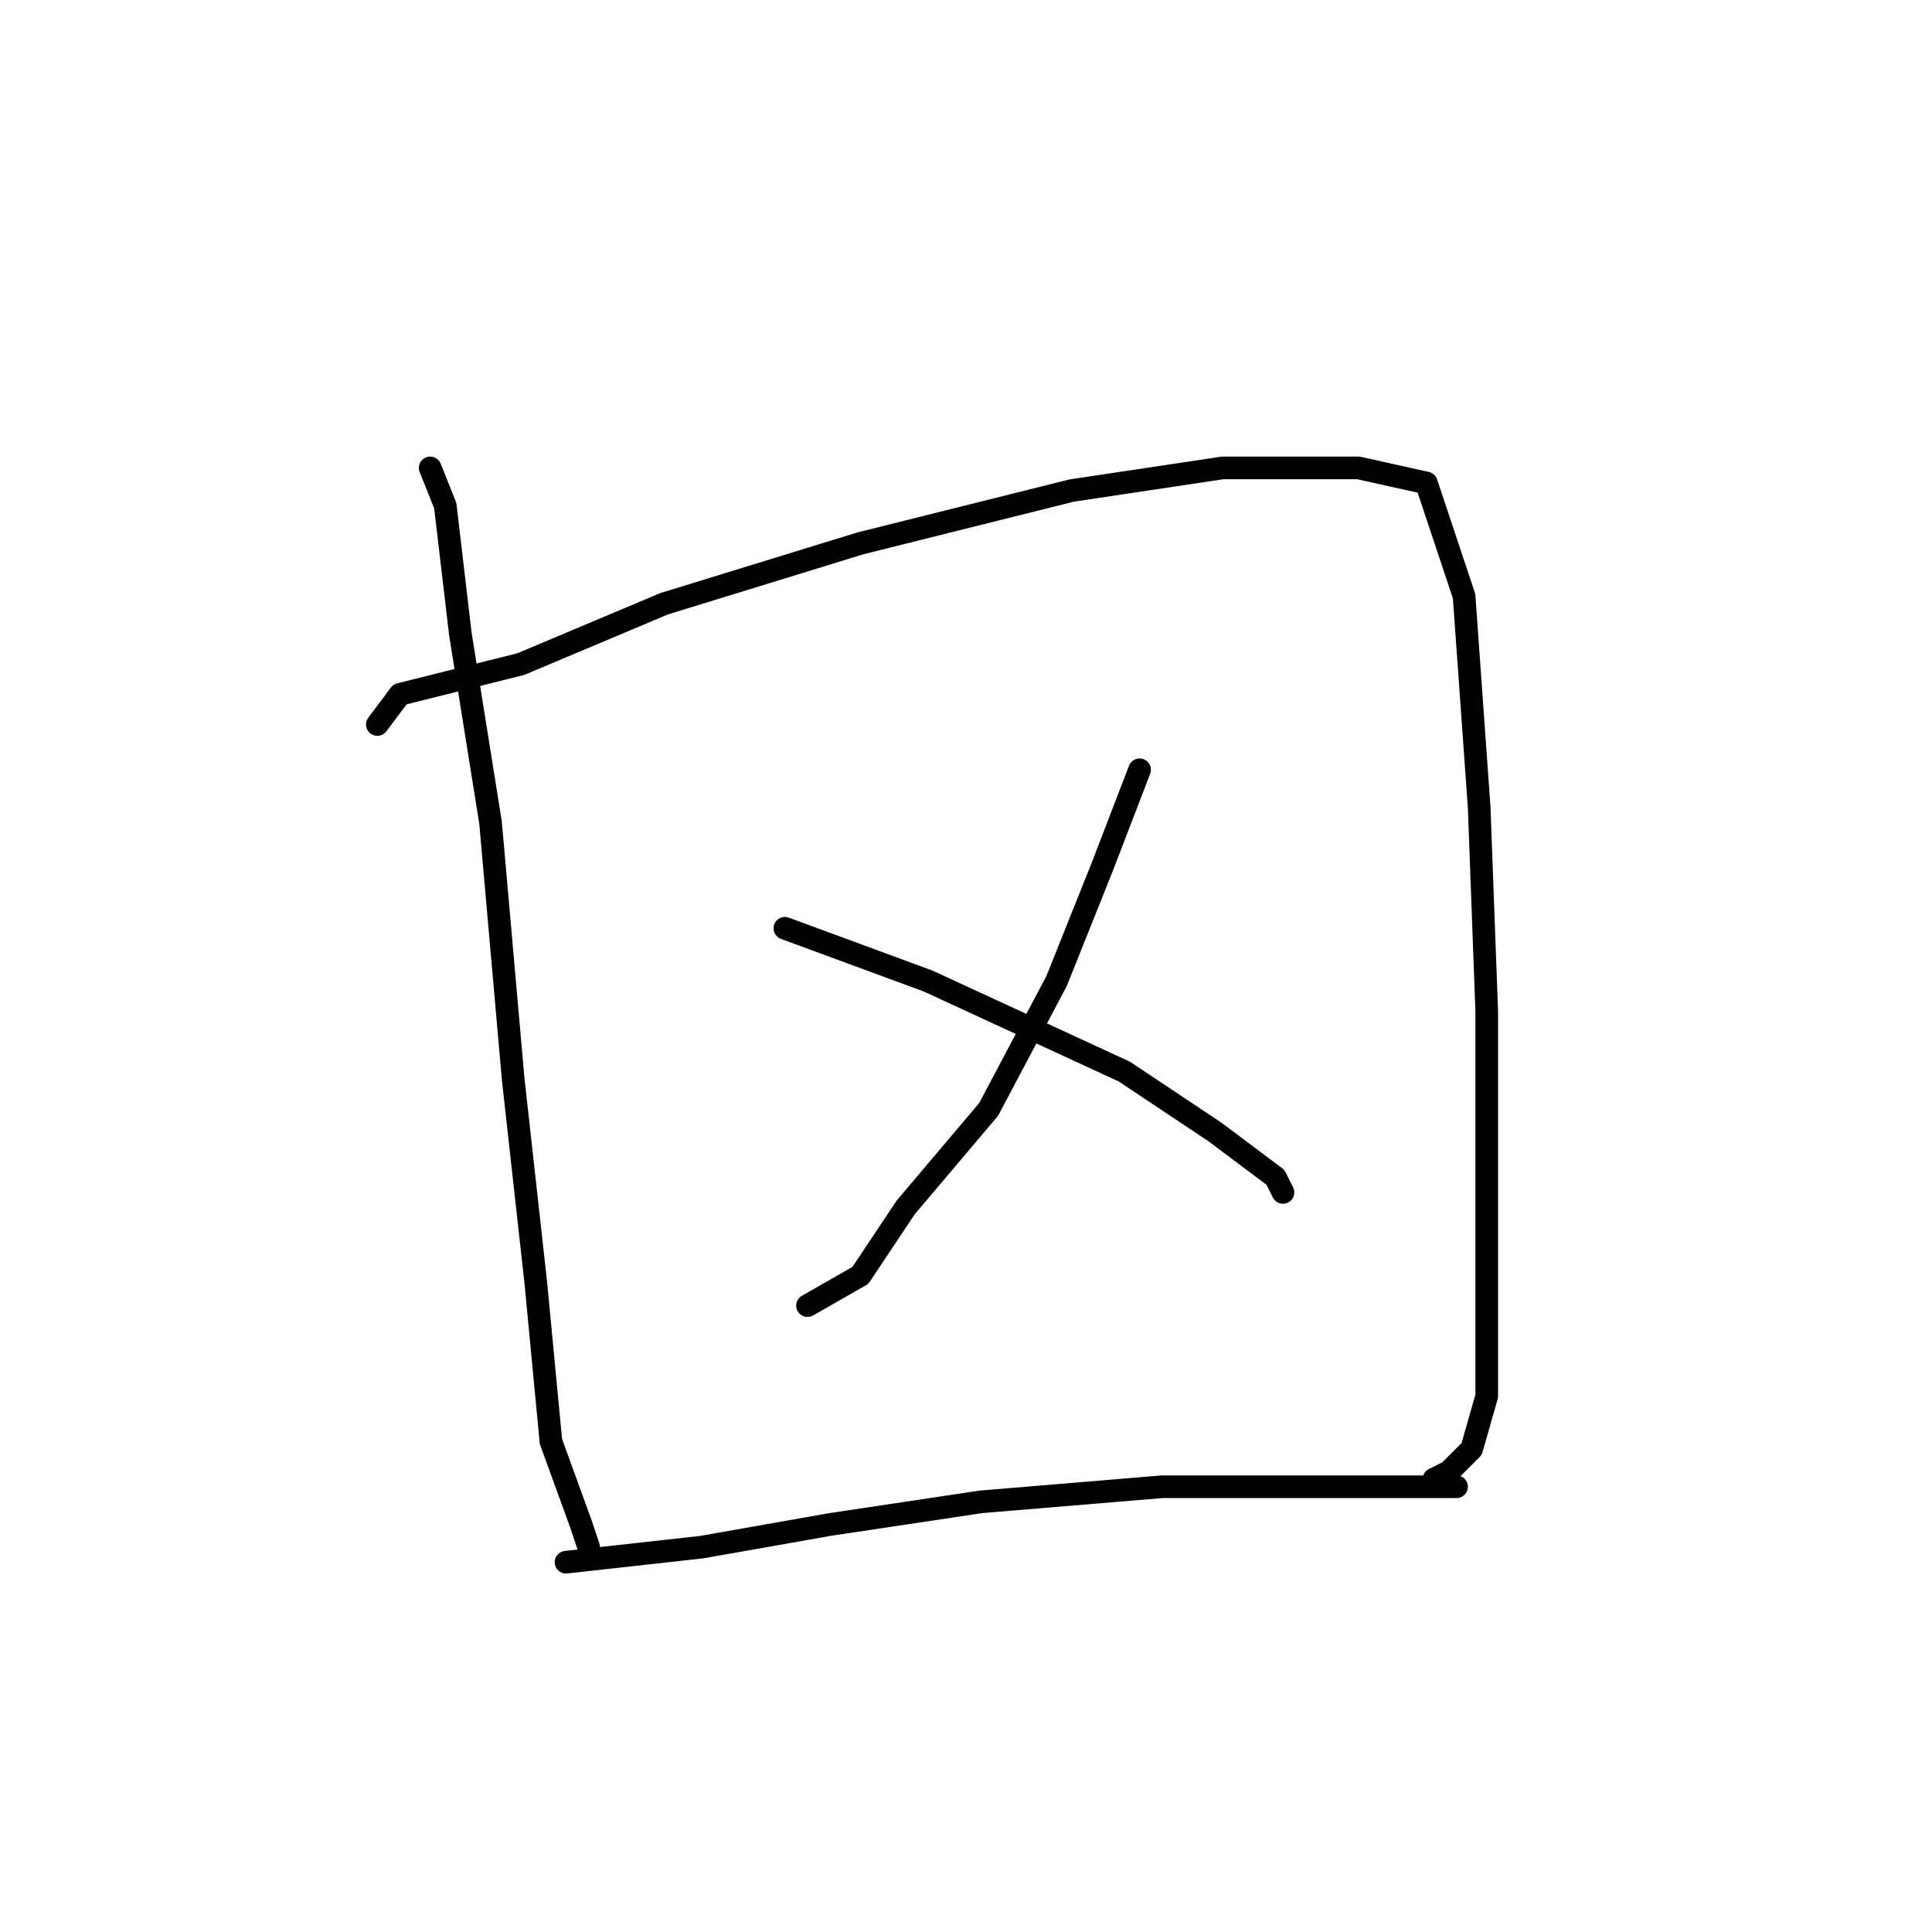 <?xml version="1.0" standalone="no"?>
    <svg width="256" height="256" xmlns="http://www.w3.org/2000/svg" version="1.1">
    <polyline stroke="black" stroke-width="3" stroke-linecap="round" fill="transparent" stroke-linejoin="round" points="57 62 59 67 61 84 65 109 68 143 71 170 73 191 77 202 78 205 78 205 " />
        <polyline stroke="black" stroke-width="3" stroke-linecap="round" fill="transparent" stroke-linejoin="round" points="50 96 53 92 69 88 88 80 114 72 142 65 162 62 180 62 189 64 194 79 196 107 197 134 197 156 197 173 197 185 195 192 192 195 190 196 190 196 " />
        <polyline stroke="black" stroke-width="3" stroke-linecap="round" fill="transparent" stroke-linejoin="round" points="151 102 146 115 140 130 131 147 120 160 114 169 107 173 107 173 " />
        <polyline stroke="black" stroke-width="3" stroke-linecap="round" fill="transparent" stroke-linejoin="round" points="104 123 123 130 136 136 149 142 161 150 169 156 170 158 170 158 " />
        <polyline stroke="black" stroke-width="3" stroke-linecap="round" fill="transparent" stroke-linejoin="round" points="75 207 93 205 110 202 130 199 154 197 174 197 193 197 193 197 " />
        </svg>